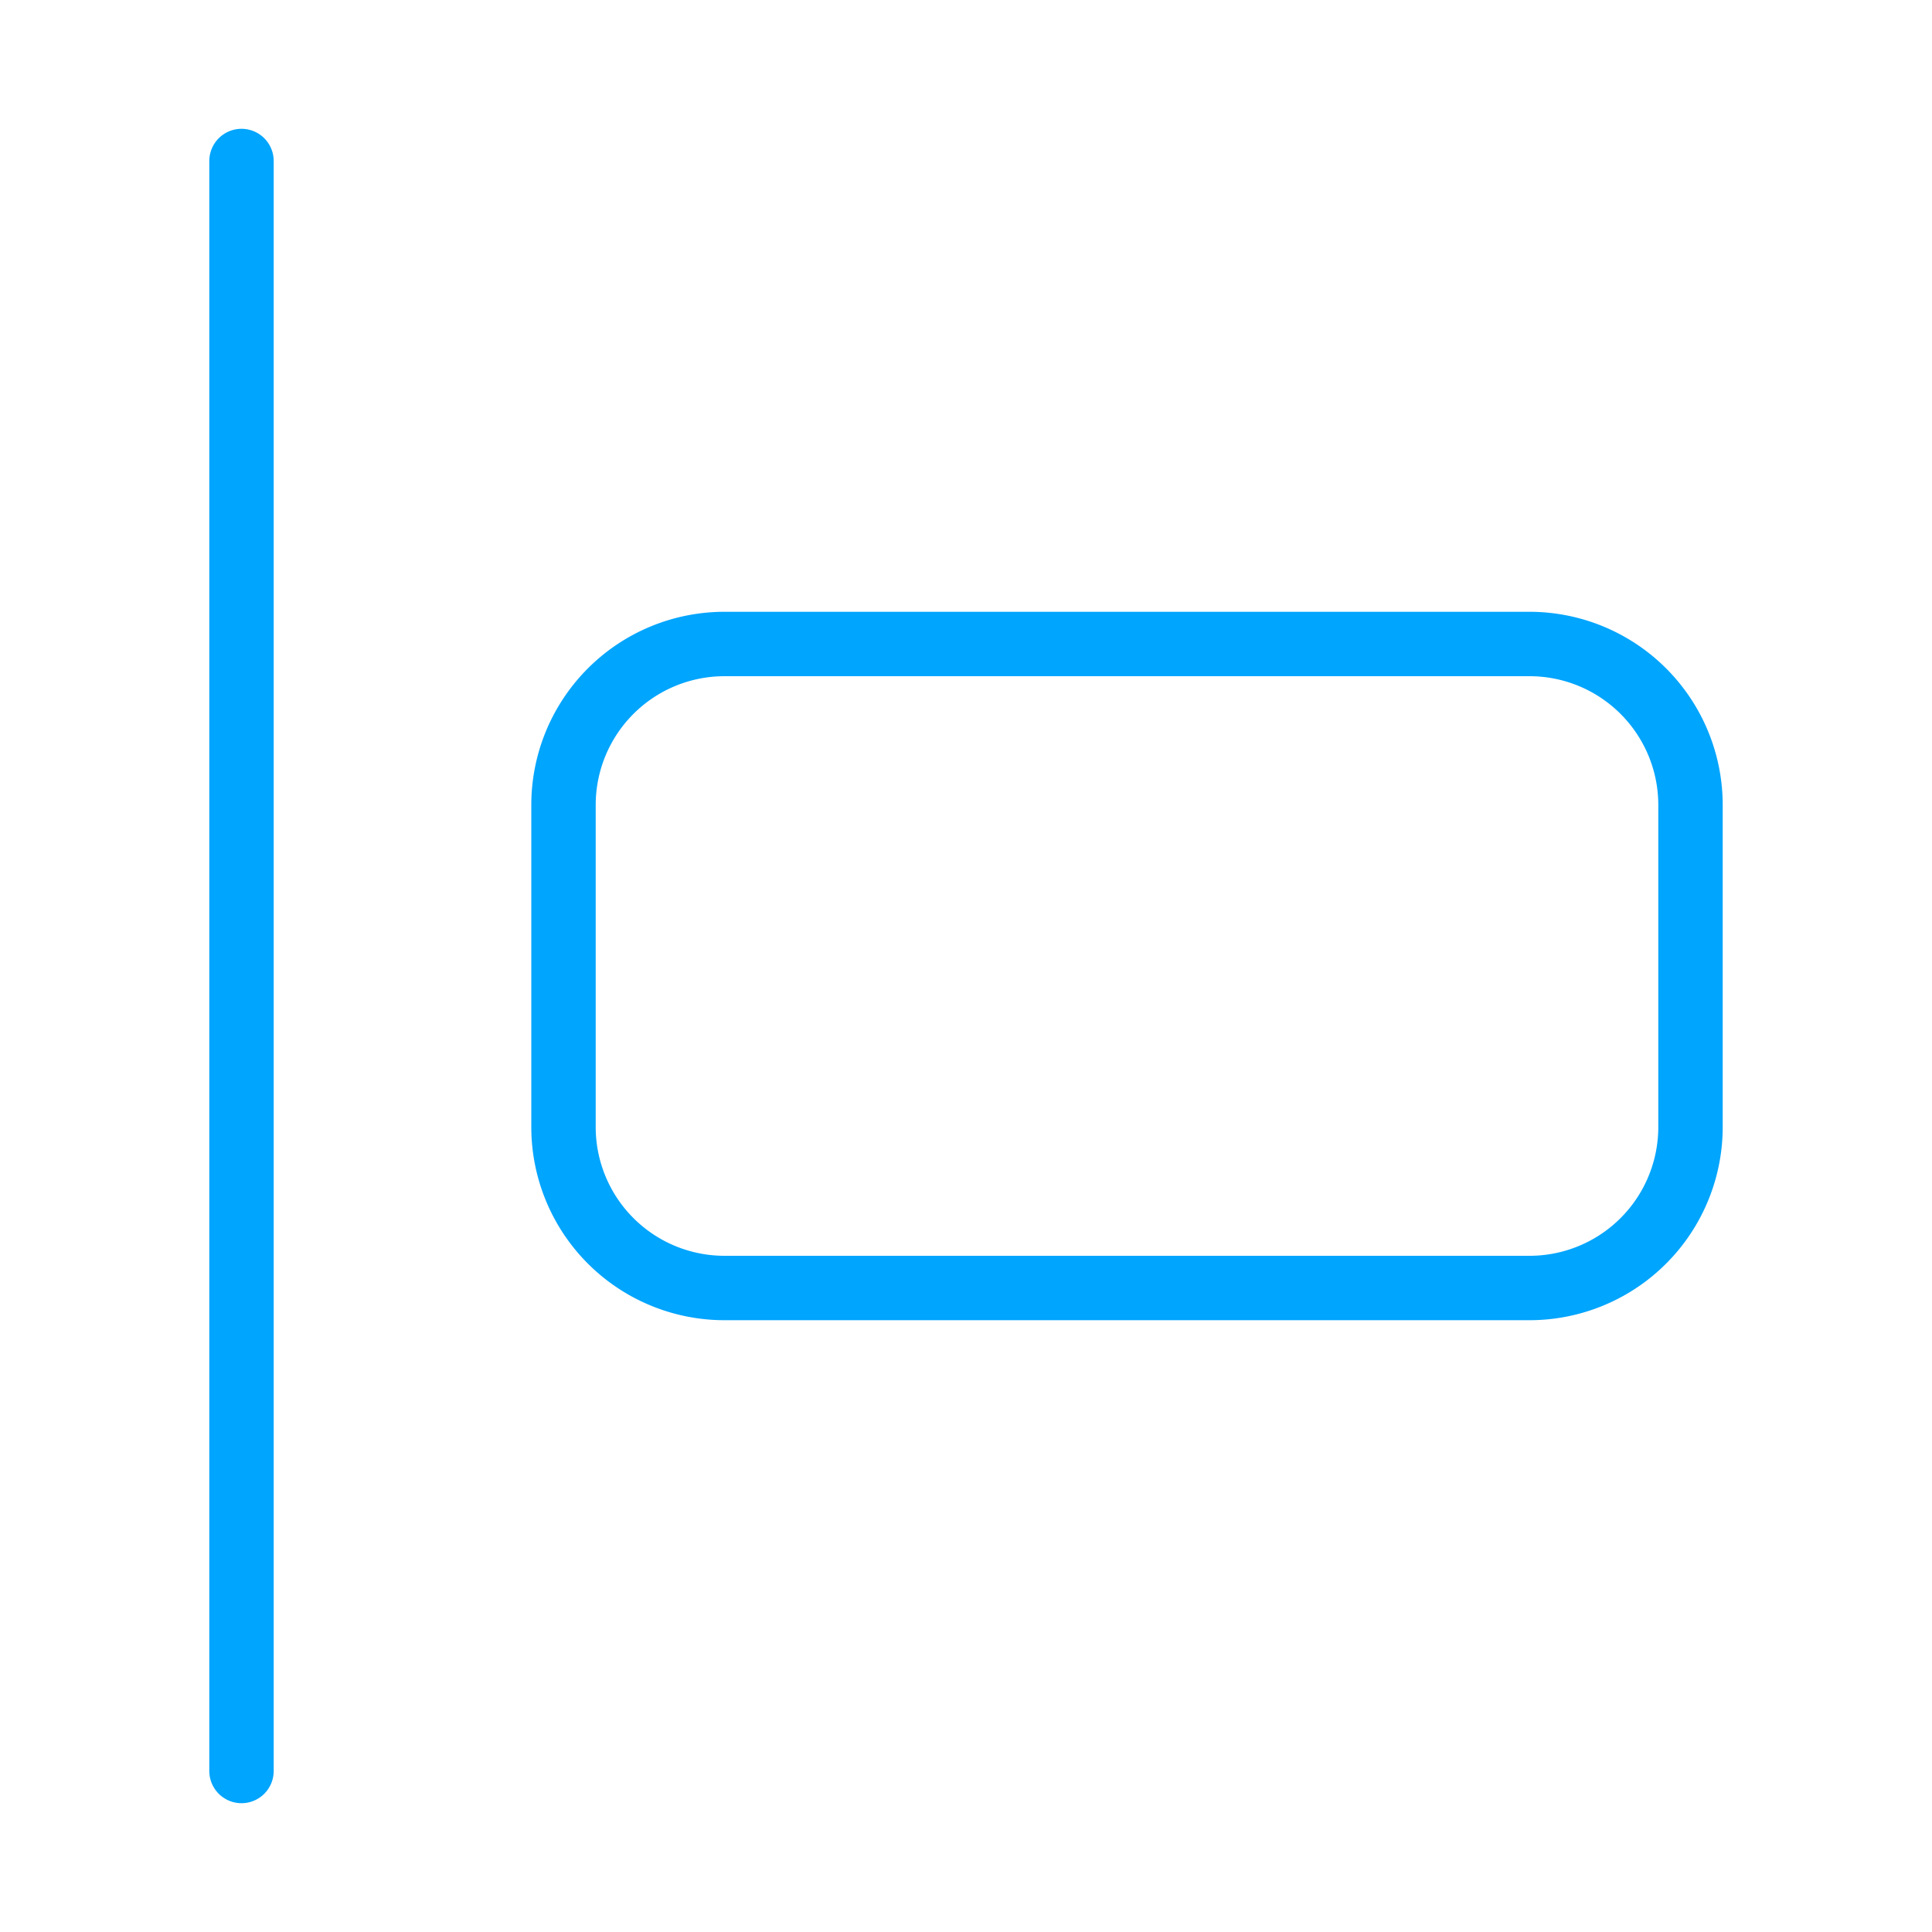 <?xml version="1.0" encoding="UTF-8"?><svg xmlns="http://www.w3.org/2000/svg" width="64px" height="64px" fill="none" stroke-width="0.8" viewBox="0 0 24 24" color="#00a5fe"><path stroke="#00a5fe" stroke-width="0.8" stroke-linecap="round" stroke-linejoin="round" d="M3 22V2"></path><path stroke="#00a5fe" stroke-width="0.8" d="M19 16H9a2 2 0 0 1-2-2v-4a2 2 0 0 1 2-2h10a2 2 0 0 1 2 2v4a2 2 0 0 1-2 2Z"></path></svg>